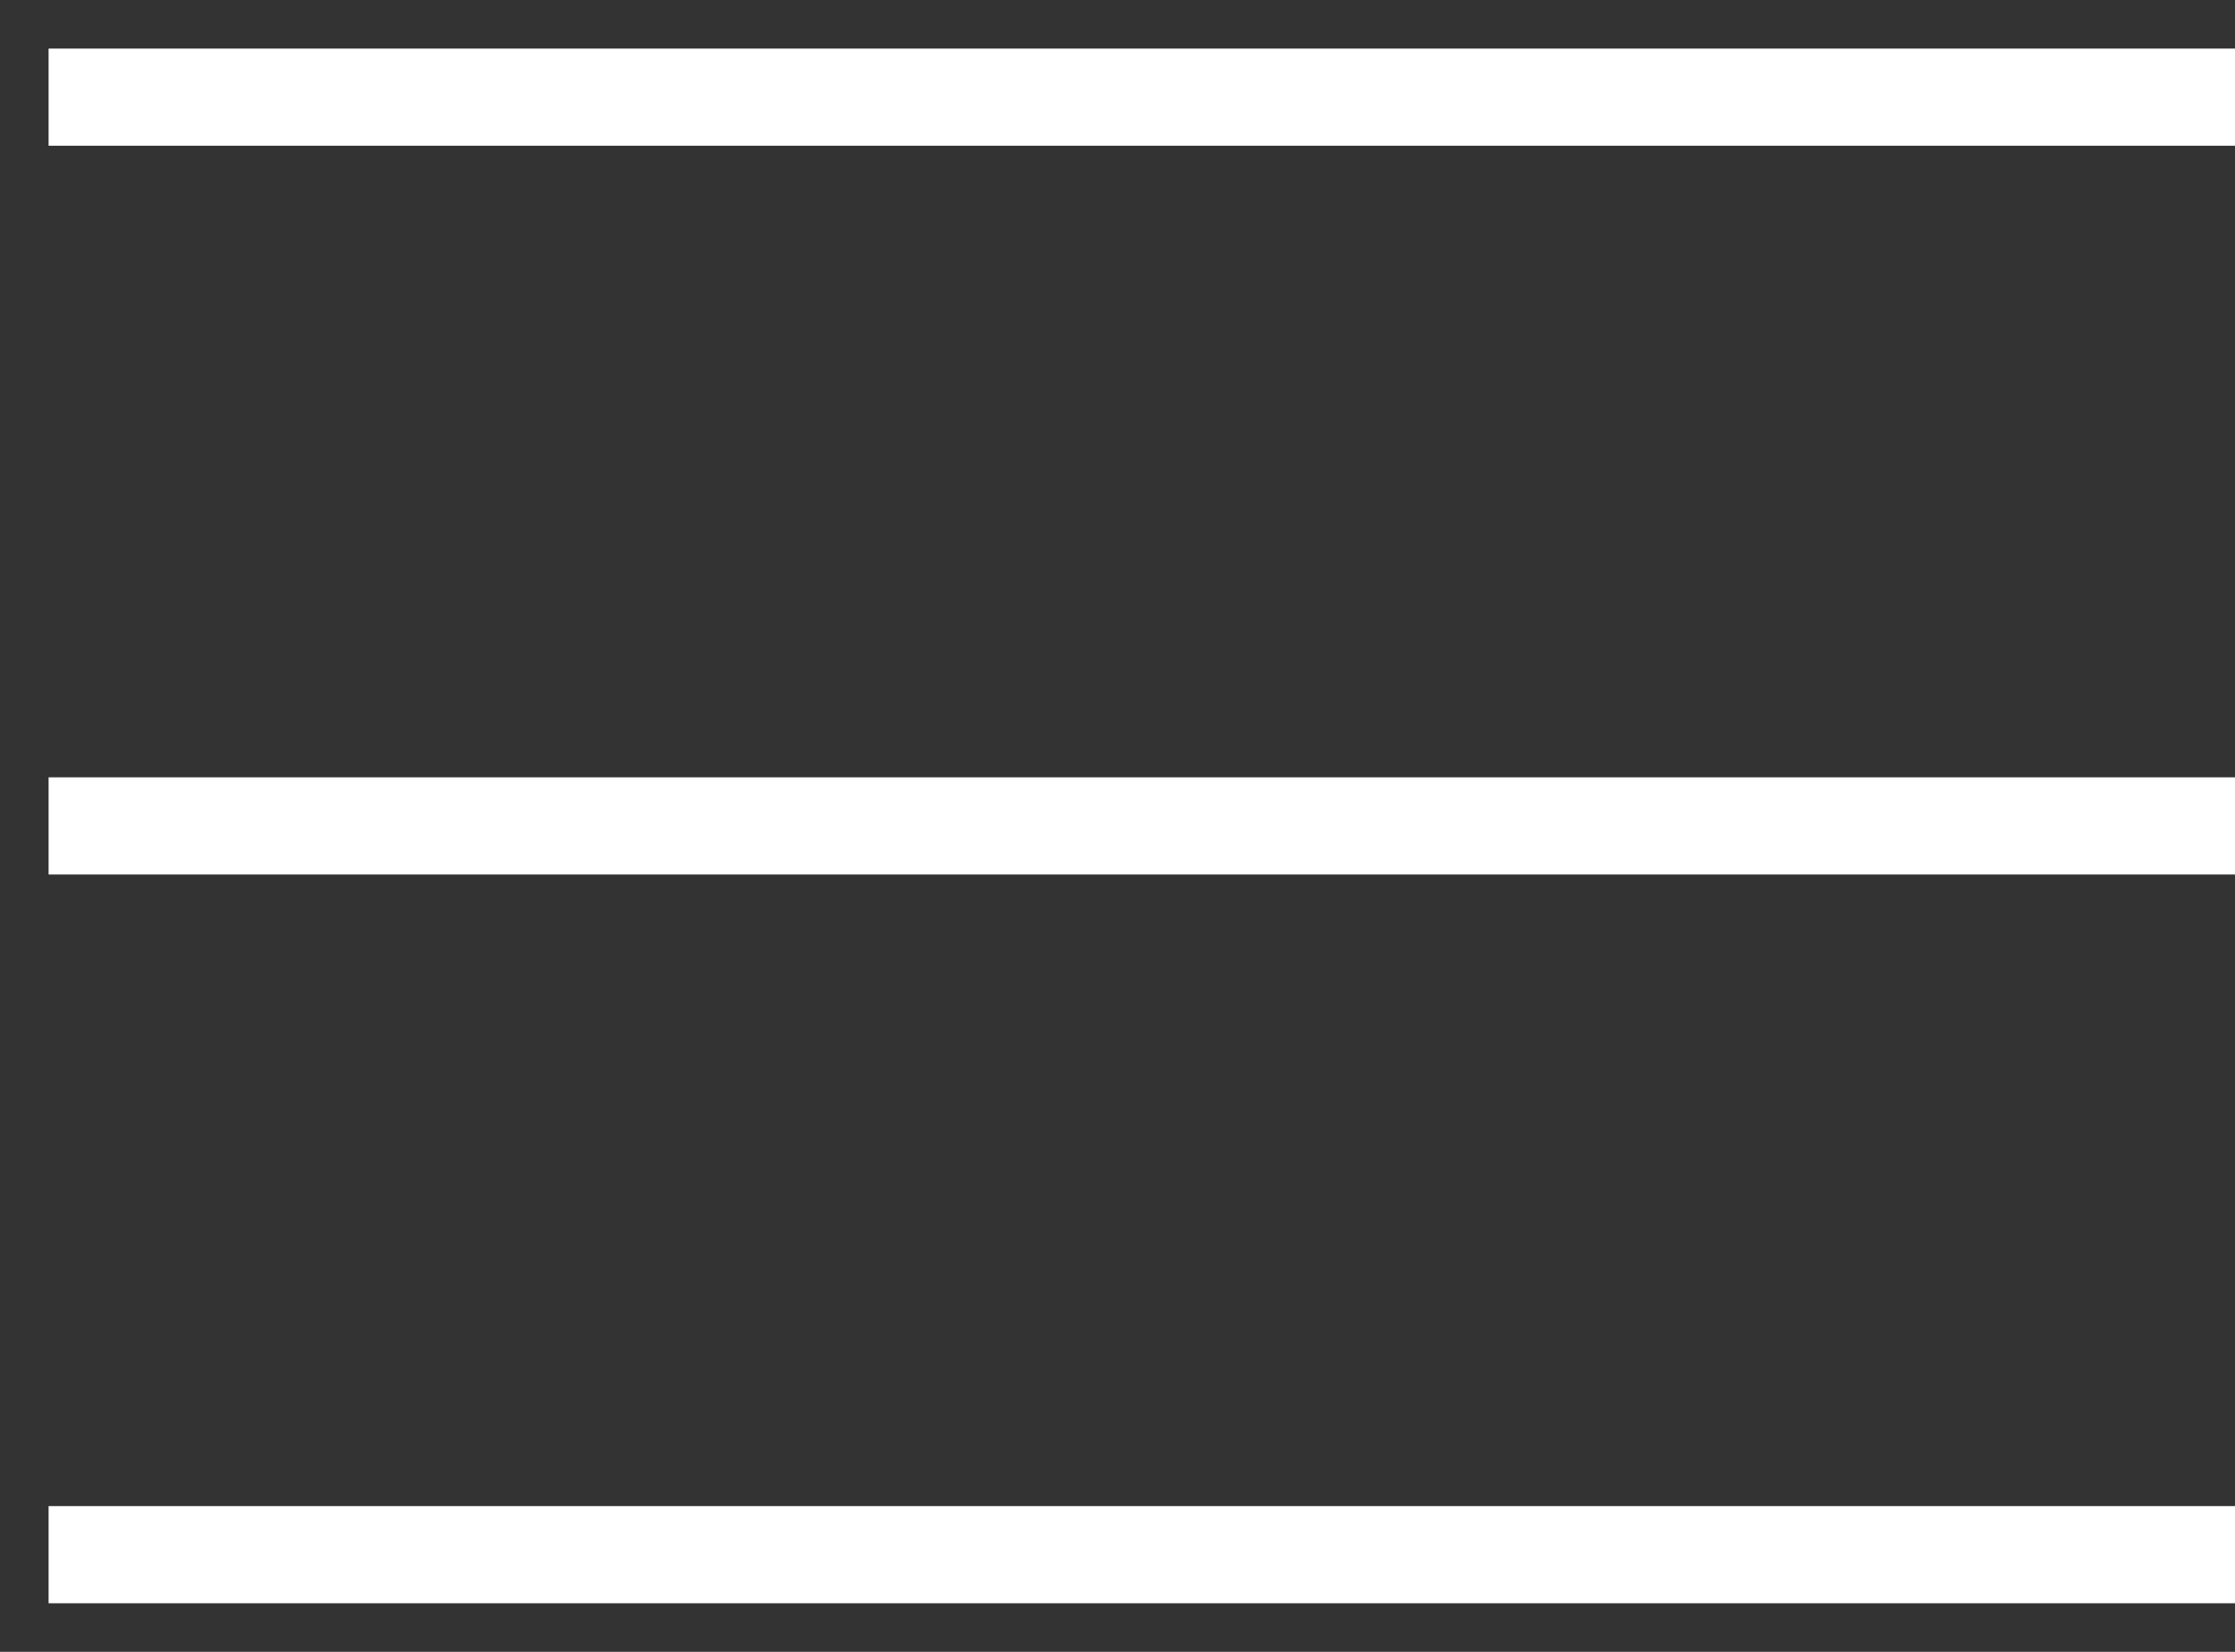 <svg width="23" height="17" viewBox="0 0 23 17" fill="none" xmlns="http://www.w3.org/2000/svg">
<rect x="0" y="0" width="23" height="17" fill="#333333" stroke="none"/>
<path d="M0.5 1H23" stroke="white"/>
<path d="M0.5 8.5H23" stroke="white"/>
<path d="M0.5 16H23" stroke="white"/>
</svg>
